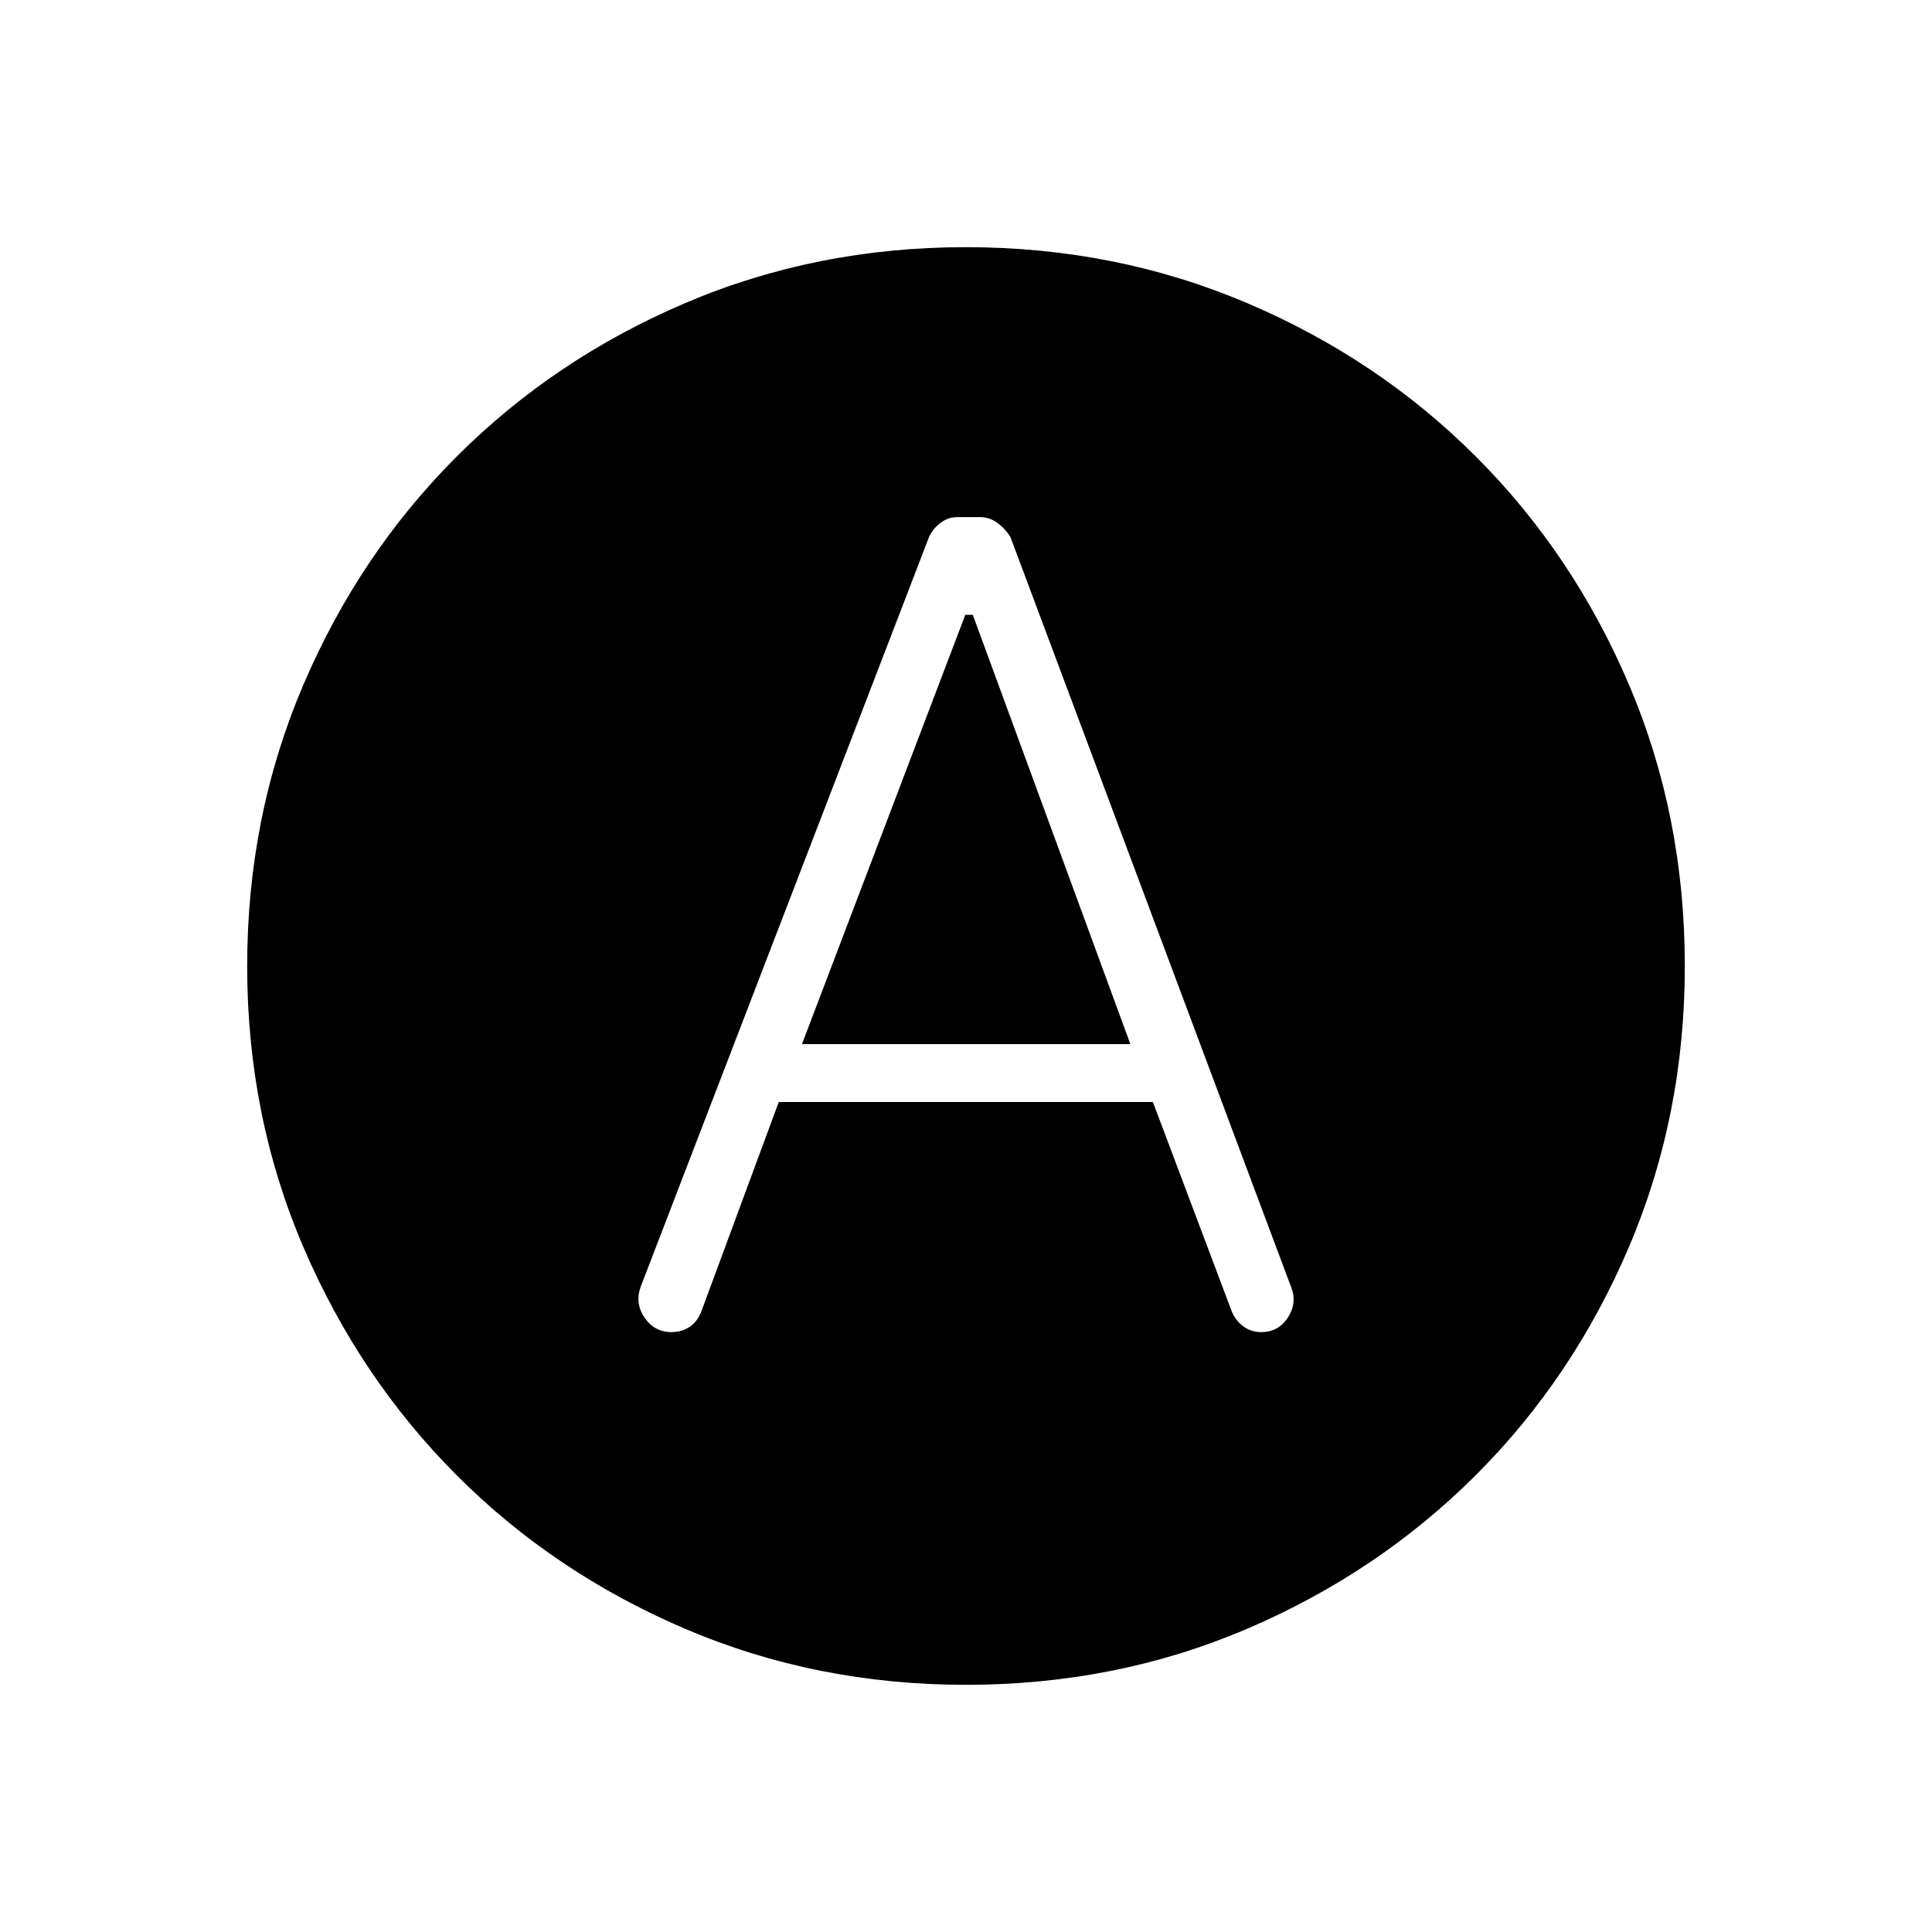<svg xmlns="http://www.w3.org/2000/svg" height="40" viewBox="0 -960 960 960" width="40"><path d="M386.96-412.41h185.91l39.04 103.67q1.81 4.69 5.72 7.68 3.91 2.98 9.05 2.98 8.59 0 13.28-7.28 4.69-7.28 1.63-14.99L502.06-693.21q-2.76-4.32-6.62-7.08-3.87-2.76-8.43-2.76h-11.32q-4.56 0-8.3 2.83-3.74 2.82-5.66 6.8L318.41-320.78q-3.06 8.22 1.83 15.46 4.9 7.24 13.45 7.24 5.11 0 9.1-2.69 3.98-2.7 5.95-8.27l38.22-103.37Zm11.53-28.77 81.16-213.31h3.73l78.29 213.31H398.49Zm81.49 318.36q-74.26 0-139.41-27.78-65.15-27.79-113.61-76.32-48.46-48.53-76.3-113.61-27.84-65.08-27.84-139.38 0-74.33 27.78-139.51 27.79-65.18 76.32-113.72 48.53-48.54 113.61-76.29 65.08-27.75 139.38-27.75 74.33 0 139.53 27.68 65.21 27.69 113.76 76.2 48.56 48.51 76.27 113.61 27.71 65.09 27.71 139.71 0 74.26-27.69 139.41-27.7 65.15-76.23 113.61-48.53 48.46-113.59 76.3-65.07 27.84-139.69 27.84Z"/></svg>